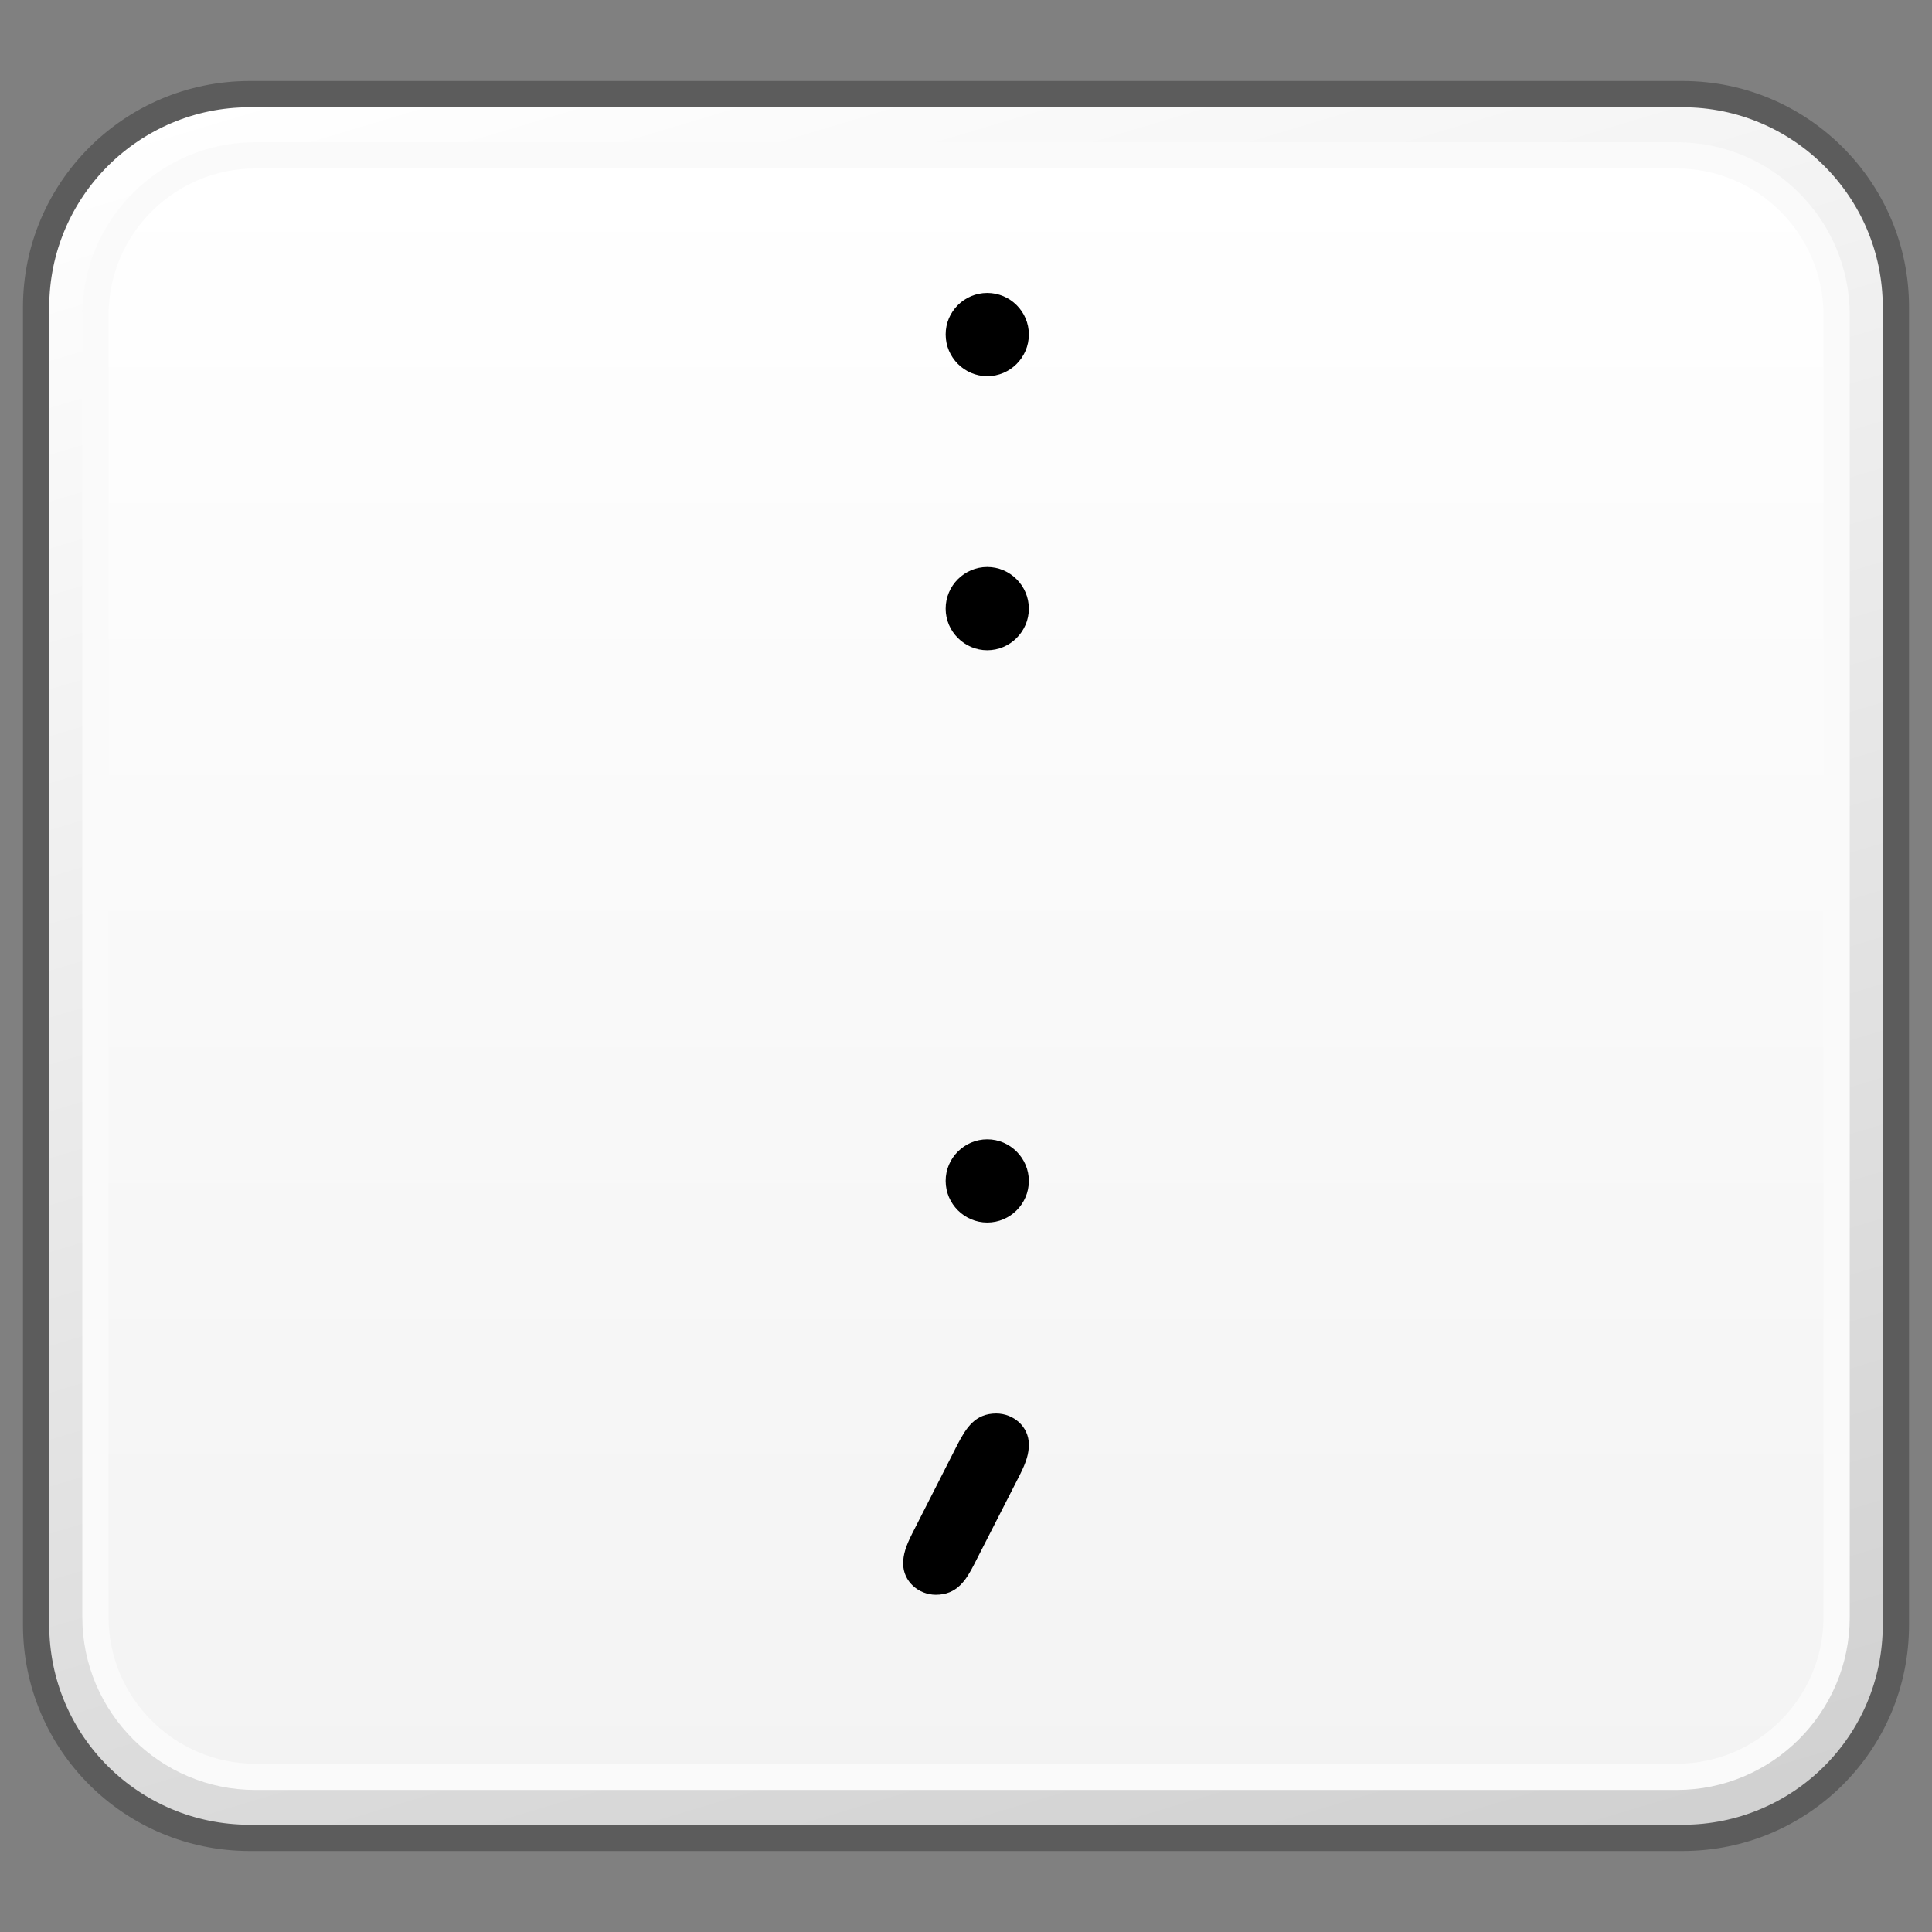 <?xml version="1.0" encoding="utf-8"?>
<!-- Generator: Adobe Illustrator 16.0.4, SVG Export Plug-In . SVG Version: 6.00 Build 0)  -->
<!DOCTYPE svg PUBLIC "-//W3C//DTD SVG 1.1//EN" "http://www.w3.org/Graphics/SVG/1.1/DTD/svg11.dtd">
<svg version="1.1" xmlns="http://www.w3.org/2000/svg" xmlns:xlink="http://www.w3.org/1999/xlink" x="0px" y="0px" width="32px"
	 height="32px" viewBox="0 0 32 32" enable-background="new 0 0 32 32" xml:space="preserve">
<rect x="0" y="0" width="32" height="32" fill="#808080" stroke="none"/>
<g id="Layer_3" display="none">
</g>
<g id="Layer_2">
	<g display="none">
		<g display="inline">
			<defs>
				<path id="SVGID_727_" d="M-27.183-27.799c-2.331,0-4.22,1.889-4.22,4.223v15.16c0,2.322,1.889,4.215,4.22,4.215h22.365
					c2.331,0,4.221-1.893,4.221-4.215v-15.16c0-2.334-1.89-4.223-4.221-4.223H-27.183z"/>
			</defs>
			<clipPath id="SVGID_2_">
				<use xlink:href="#SVGID_727_"  overflow="visible"/>
			</clipPath>
			
				<linearGradient id="SVGID_3_" gradientUnits="userSpaceOnUse" x1="-522.697" y1="-646.322" x2="-520.491" y2="-646.322" gradientTransform="matrix(4.397 14.383 14.383 -4.397 11573.565 4643.862)">
				<stop  offset="0" style="stop-color:#FFFFFF"/>
				<stop  offset="1" style="stop-color:#D0CFD0"/>
			</linearGradient>
			<polygon clip-path="url(#SVGID_2_)" fill="url(#SVGID_3_)" points="-4.548,-38.129 6,-6.219 -28.181,6.129 -38,-25.779 			"/>
		</g>
	</g>
	<g display="none">
		<g display="inline">
			<defs>
				<path id="SVGID_733_" d="M4.817-27.799c-2.331,0-4.22,1.889-4.22,4.223v15.16c0,2.322,1.889,4.215,4.22,4.215h22.365
					c2.331,0,4.221-1.893,4.221-4.215v-15.16c0-2.334-1.89-4.223-4.221-4.223H4.817z"/>
			</defs>
			<clipPath id="SVGID_5_">
				<use xlink:href="#SVGID_733_"  overflow="visible"/>
			</clipPath>
			
				<linearGradient id="SVGID_6_" gradientUnits="userSpaceOnUse" x1="-522.075" y1="-644.287" x2="-519.869" y2="-644.287" gradientTransform="matrix(4.397 14.383 14.383 -4.397 11573.565 4643.862)">
				<stop  offset="0" style="stop-color:#FFFFFF"/>
				<stop  offset="1" style="stop-color:#D0CFD0"/>
			</linearGradient>
			<polygon clip-path="url(#SVGID_5_)" fill="url(#SVGID_6_)" points="27.452,-38.129 38,-6.219 3.819,6.129 -6,-25.779 			"/>
		</g>
	</g>
	<g display="none">
		<g display="inline">
			<defs>
				<path id="SVGID_739_" d="M36.817-27.799c-2.331,0-4.22,1.889-4.22,4.223v15.16c0,2.322,1.889,4.215,4.22,4.215h22.365
					c2.331,0,4.221-1.893,4.221-4.215v-15.16c0-2.334-1.89-4.223-4.221-4.223H36.817z"/>
			</defs>
			<clipPath id="SVGID_8_">
				<use xlink:href="#SVGID_739_"  overflow="visible"/>
			</clipPath>
			
				<linearGradient id="SVGID_9_" gradientUnits="userSpaceOnUse" x1="-521.453" y1="-642.254" x2="-519.247" y2="-642.254" gradientTransform="matrix(4.397 14.383 14.383 -4.397 11573.565 4643.862)">
				<stop  offset="0" style="stop-color:#FFFFFF"/>
				<stop  offset="1" style="stop-color:#D0CFD0"/>
			</linearGradient>
			<polygon clip-path="url(#SVGID_8_)" fill="url(#SVGID_9_)" points="59.452,-38.129 70,-6.219 35.819,6.129 26,-25.779 			"/>
		</g>
	</g>
</g>
<g id="Layer_1">
	<g>
		<g>
			<g>
				<defs>
					<path id="SVGID_1207_" d="M-31.865,1.559c-1.953,0-3.533,1.582-3.533,3.527v21.828c0,1.951,1.58,3.527,3.533,3.527h23.734
						c1.951,0,3.531-1.576,3.531-3.527V5.086c0-1.945-1.58-3.527-3.531-3.527H-31.865z"/>
				</defs>
				<clipPath id="SVGID_11_">
					<use xlink:href="#SVGID_1207_"  overflow="visible"/>
				</clipPath>
				
					<linearGradient id="SVGID_12_" gradientUnits="userSpaceOnUse" x1="-538.631" y1="-651.5" x2="-536.891" y2="-651.5" gradientTransform="matrix(5.861 19.169 19.169 -5.861 15620.254 6506.165)">
					<stop  offset="0" style="stop-color:#FFFFFF"/>
					<stop  offset="1" style="stop-color:#D0D0D0"/>
				</linearGradient>
				<polygon clip-path="url(#SVGID_11_)" fill="url(#SVGID_12_)" points="-7.229,-7.037 3.494,27.973 -32.768,39.039 -43.488,4.027 
									"/>
			</g>
		</g>
	</g>
	<g>
		<g>
			<g>
				<defs>
					<path id="SVGID_1225_" d="M40.135,1.559c-1.953,0-3.533,1.582-3.533,3.527v21.828c0,1.951,1.58,3.527,3.533,3.527h23.734
						c1.951,0,3.531-1.576,3.531-3.527V5.086c0-1.945-1.58-3.527-3.531-3.527H40.135z"/>
				</defs>
				<clipPath id="SVGID_14_">
					<use xlink:href="#SVGID_1225_"  overflow="visible"/>
				</clipPath>
				
					<linearGradient id="SVGID_15_" gradientUnits="userSpaceOnUse" x1="-537.581" y1="-648.065" x2="-535.841" y2="-648.065" gradientTransform="matrix(5.861 19.169 19.169 -5.861 15620.254 6506.165)">
					<stop  offset="0" style="stop-color:#FFFFFF"/>
					<stop  offset="1" style="stop-color:#D0D0D0"/>
				</linearGradient>
				<polygon clip-path="url(#SVGID_14_)" fill="url(#SVGID_15_)" points="64.771,-7.037 75.494,27.973 39.232,39.039 28.512,4.027 
									"/>
			</g>
		</g>
	</g>
	<g>
		<g>
			<g>
				<defs>
					<path id="SVGID_1237_" d="M4.135,1.559c-1.953,0-3.533,1.582-3.533,3.527v21.828c0,1.951,1.58,3.527,3.533,3.527h23.734
						c1.951,0,3.531-1.576,3.531-3.527V5.086c0-1.945-1.58-3.527-3.531-3.527H4.135z"/>
				</defs>
				<clipPath id="SVGID_17_">
					<use xlink:href="#SVGID_1237_"  overflow="visible"/>
				</clipPath>
				
					<linearGradient id="SVGID_18_" gradientUnits="userSpaceOnUse" x1="-538.106" y1="-649.783" x2="-536.365" y2="-649.783" gradientTransform="matrix(5.861 19.169 19.169 -5.861 15620.254 6506.165)">
					<stop  offset="0" style="stop-color:#FFFFFF"/>
					<stop  offset="1" style="stop-color:#D0D0D0"/>
				</linearGradient>
				<polygon clip-path="url(#SVGID_17_)" fill="url(#SVGID_18_)" points="28.771,-7.037 39.494,27.973 3.232,39.039 -7.488,4.027 
									"/>
			</g>
			<path fill="none" stroke="#5C5C5C" stroke-width="0.435" stroke-linejoin="round" d="M31.402,26.914
				c0,1.953-1.582,3.527-3.531,3.527H4.135c-1.951,0-3.537-1.574-3.537-3.527V5.086c0-1.945,1.586-3.527,3.537-3.527h23.736
				c1.949,0,3.531,1.582,3.531,3.527V26.914z"/>
			<g>
				<defs>
					<path id="SVGID_1240_" d="M4.23,2.57c-1.459,0-2.646,1.188-2.646,2.648v21.568c0,1.455,1.188,2.641,2.646,2.641h23.541
						c1.463,0,2.648-1.186,2.648-2.641V5.219c0-1.461-1.186-2.648-2.648-2.648H4.23z"/>
				</defs>
				<clipPath id="SVGID_20_">
					<use xlink:href="#SVGID_1240_"  overflow="visible"/>
				</clipPath>
				
					<linearGradient id="SVGID_21_" gradientUnits="userSpaceOnUse" x1="-531.178" y1="-629.457" x2="-529.439" y2="-629.457" gradientTransform="matrix(0 15.444 15.444 0 9737.529 8206.252)">
					<stop  offset="0" style="stop-color:#FFFFFF"/>
					<stop  offset="1" style="stop-color:#F3F3F3"/>
				</linearGradient>
				<rect x="1.584" y="2.57" clip-path="url(#SVGID_20_)" fill="url(#SVGID_21_)" width="28.836" height="26.857"/>
			</g>
			<path fill="none" stroke="#FAFAFA" stroke-width="0.435" stroke-linejoin="round" d="M30.42,26.787
				c0,1.455-1.189,2.643-2.648,2.643H4.229c-1.457,0-2.648-1.188-2.648-2.643V5.219c0-1.463,1.191-2.646,2.648-2.646h23.543
				c1.459,0,2.648,1.184,2.648,2.646V26.787z"/>
		</g>
		<g>
			<path d="M15.865,23.914c0.137-0.258,0.283-0.502,0.635-0.502c0.285,0,0.541,0.215,0.541,0.514c0,0.148-0.039,0.283-0.148,0.5
				l-0.76,1.488c-0.131,0.256-0.281,0.5-0.633,0.5c-0.283,0-0.541-0.219-0.541-0.516c0-0.146,0.041-0.283,0.15-0.498L15.865,23.914z
				 M16.352,18.871c0.379,0,0.689,0.311,0.689,0.689c0,0.381-0.311,0.689-0.689,0.689s-0.689-0.309-0.689-0.689
				C15.662,19.182,15.973,18.871,16.352,18.871"/>
			<path d="M16.352,4.852c0.379,0,0.689,0.309,0.689,0.688c0,0.381-0.311,0.691-0.689,0.691s-0.689-0.311-0.689-0.691
				C15.662,5.16,15.973,4.852,16.352,4.852 M16.352,9.391c0.379,0,0.689,0.311,0.689,0.691c0,0.377-0.311,0.688-0.689,0.688
				s-0.689-0.311-0.689-0.688C15.662,9.701,15.973,9.391,16.352,9.391"/>
		</g>
	</g>
</g>
<g id="Language_specific">
</g>
<g id="Layer_5">
</g>
</svg>
